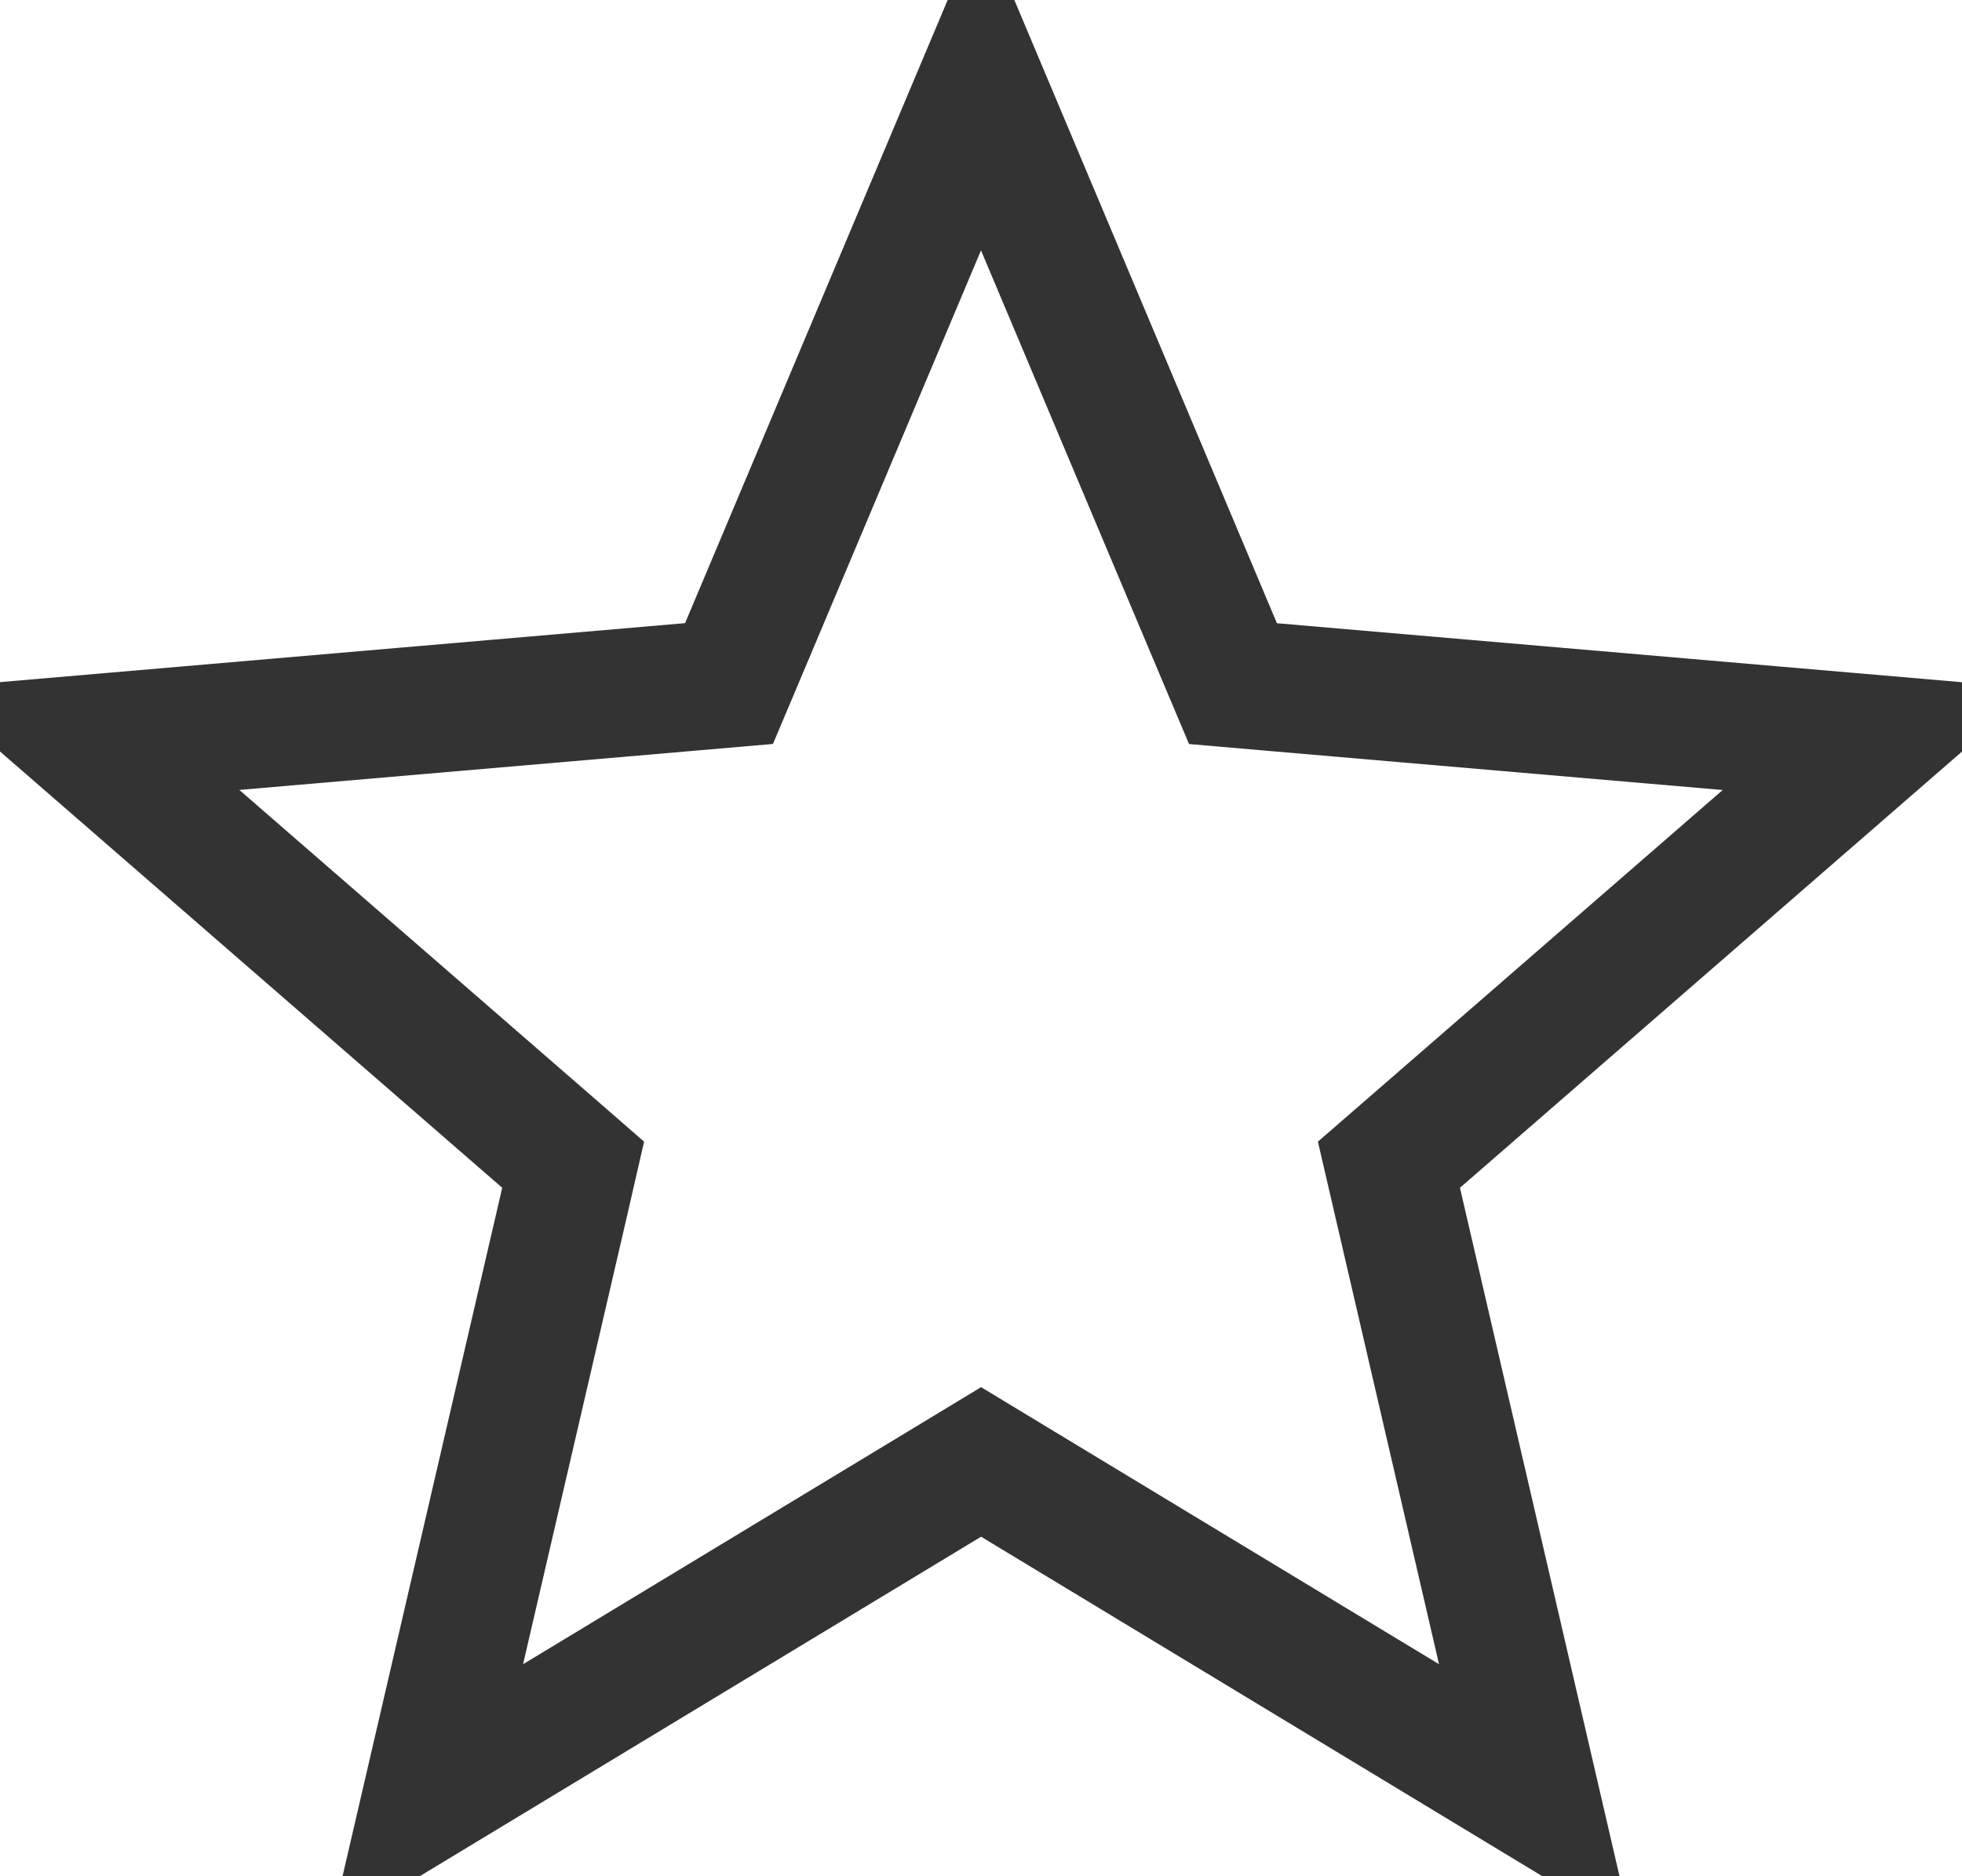 <svg width="23" height="22" viewBox="0 0 23 22" fill="none" xmlns="http://www.w3.org/2000/svg">
<path d="M14.278 7.599L14.454 8.016L14.905 8.055L22.023 8.668L16.623 13.361L16.282 13.657L16.384 14.097L18.001 21.075L11.889 17.377L11.501 17.142L11.113 17.377L5 21.075L6.618 14.097L6.719 13.657L6.379 13.361L0.977 8.667L8.095 8.054L8.546 8.015L8.722 7.598L11.5 1.004L14.278 7.599ZM4.915 21.441L4.915 21.441L4.915 21.441Z" stroke="#333333" stroke-width="1.5"/>
</svg>
